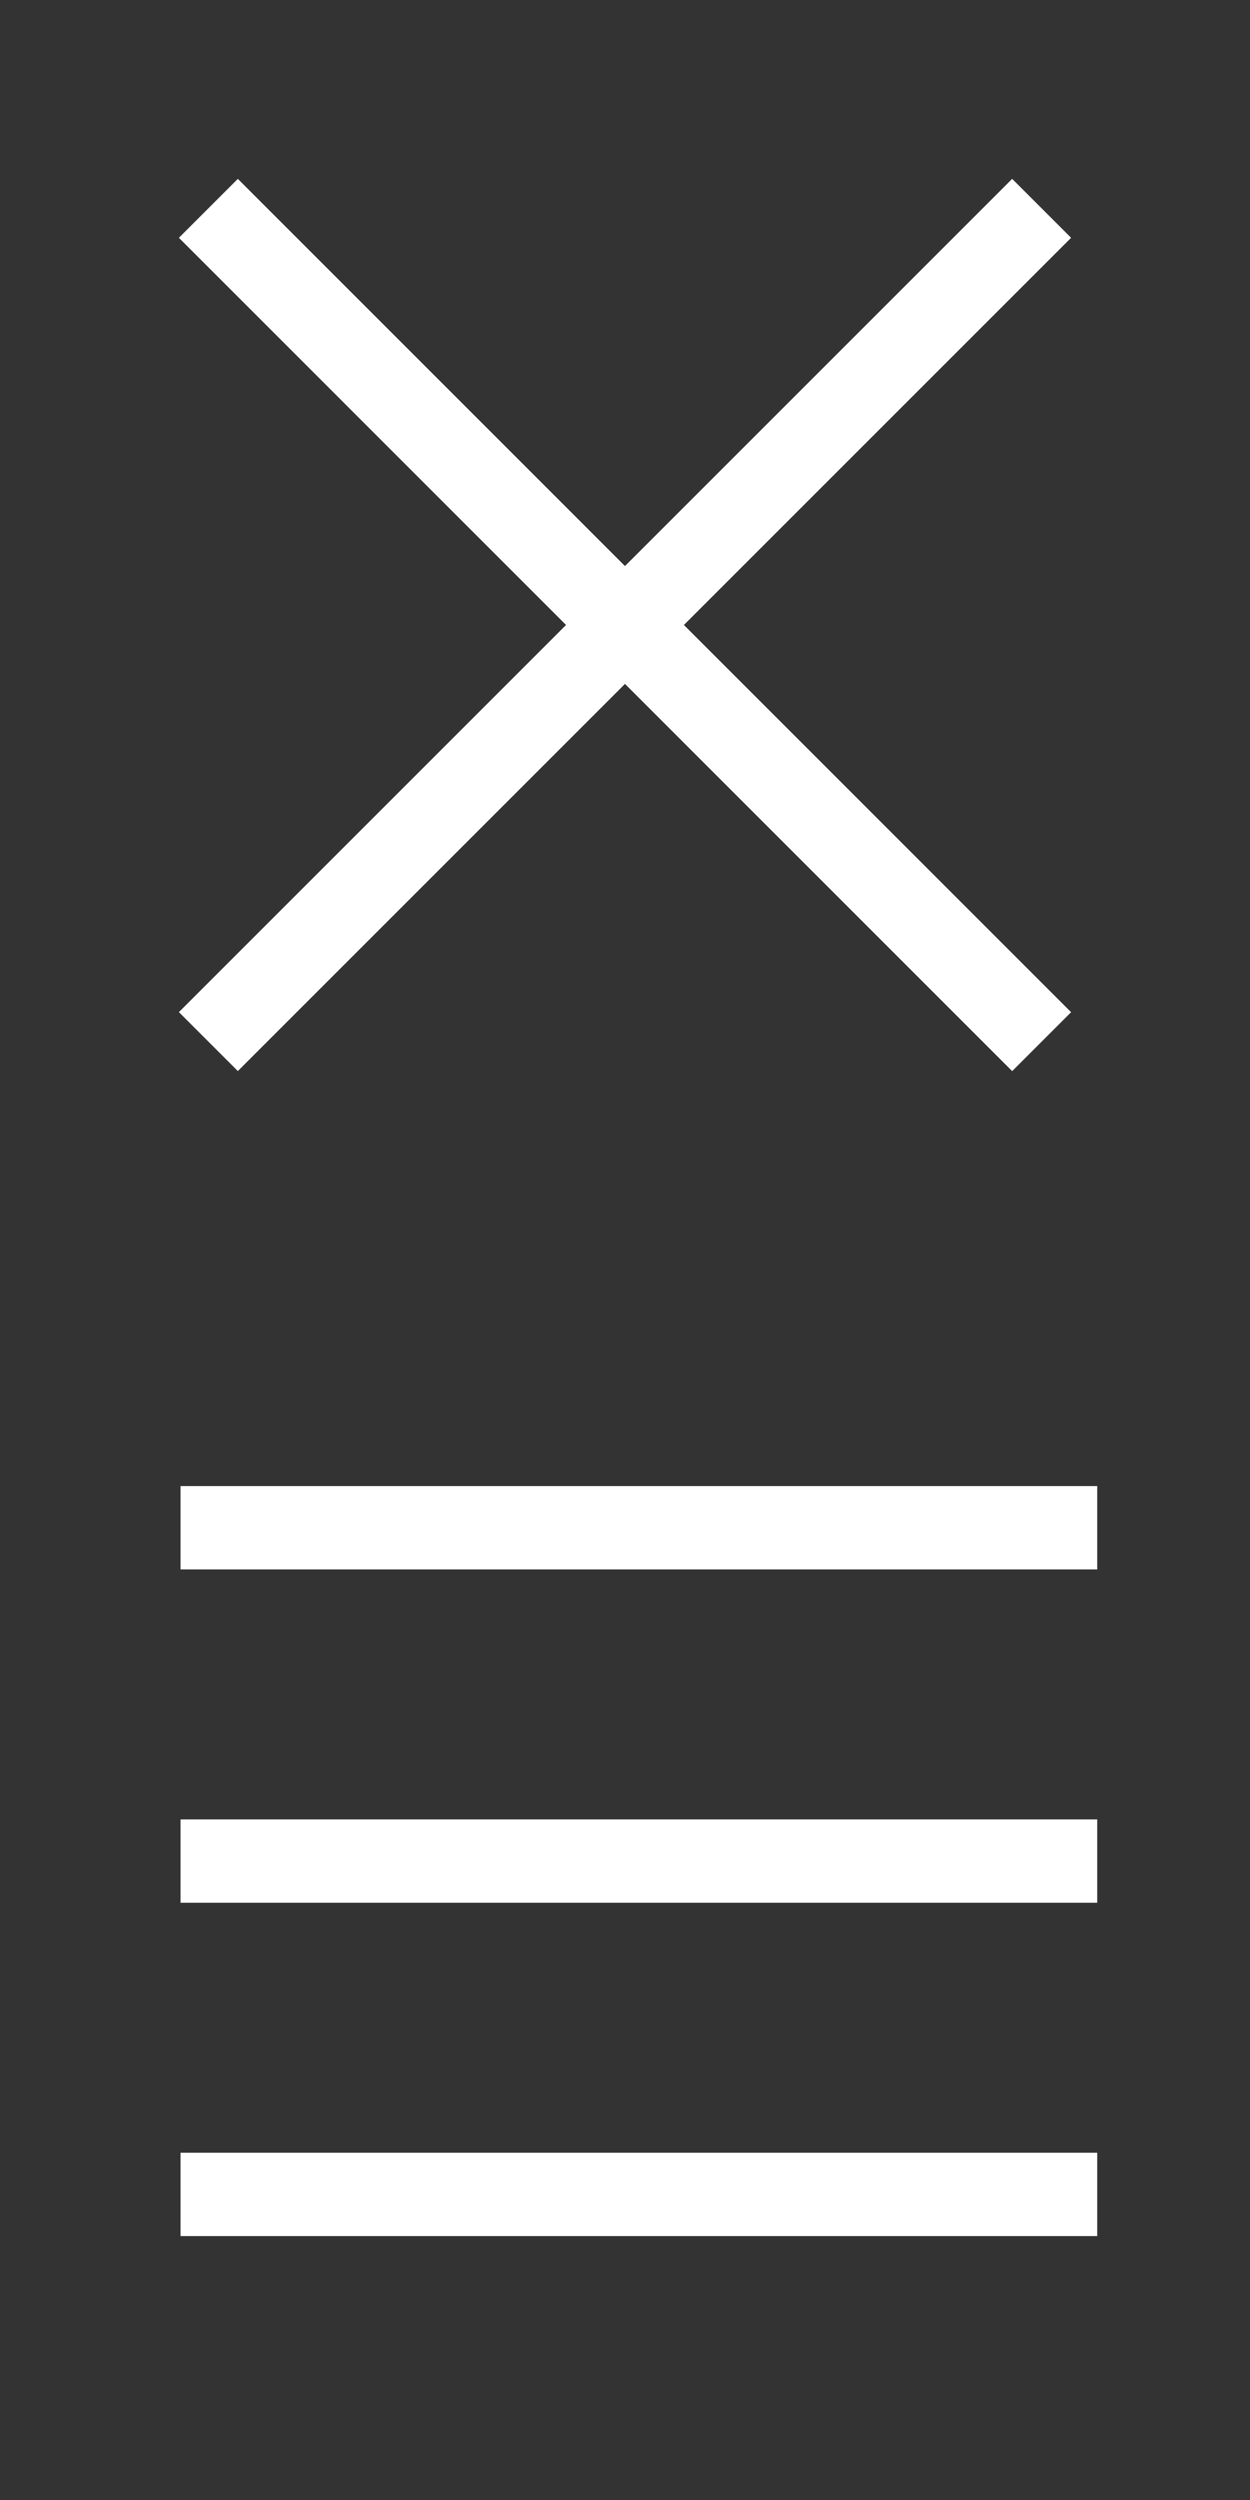 <?xml version="1.0" encoding="utf-8"?>
<!-- Generator: Adobe Illustrator 16.0.0, SVG Export Plug-In . SVG Version: 6.00 Build 0)  -->
<!DOCTYPE svg PUBLIC "-//W3C//DTD SVG 1.1//EN" "http://www.w3.org/Graphics/SVG/1.1/DTD/svg11.dtd">
<svg version="1.1" id="Layer_1" xmlns="http://www.w3.org/2000/svg" xmlns:xlink="http://www.w3.org/1999/xlink" x="0px" y="0px"
	 width="30px" height="60px" viewBox="0 0 30 60" enable-background="new 0 0 30 60" xml:space="preserve">
<rect x="0" y="0" width="30" height="60" fill="#333333" stroke="none"/>
<g>
	<line fill="none" stroke="#FFF" stroke-width="2" stroke-miterlimit="10" x1="5.001" y1="5" x2="24.999" y2="25"/>
	<line fill="none" stroke="#FFF" stroke-width="2" stroke-miterlimit="10" x1="5.001" y1="24.998" x2="24.999" y2="5"/>
</g>
<g>
	<line fill="none" stroke="#FFF" stroke-width="2" stroke-miterlimit="10" x1="4.333" y1="44.666" x2="26.333" y2="44.666"/>
	<line fill="none" stroke="#FFF" stroke-width="2" stroke-miterlimit="10" x1="4.333" y1="36.666" x2="26.333" y2="36.666"/>
	<line fill="none" stroke="#FFF" stroke-width="2" stroke-miterlimit="10" x1="4.333" y1="52.666" x2="26.333" y2="52.666"/>
</g>
</svg>
